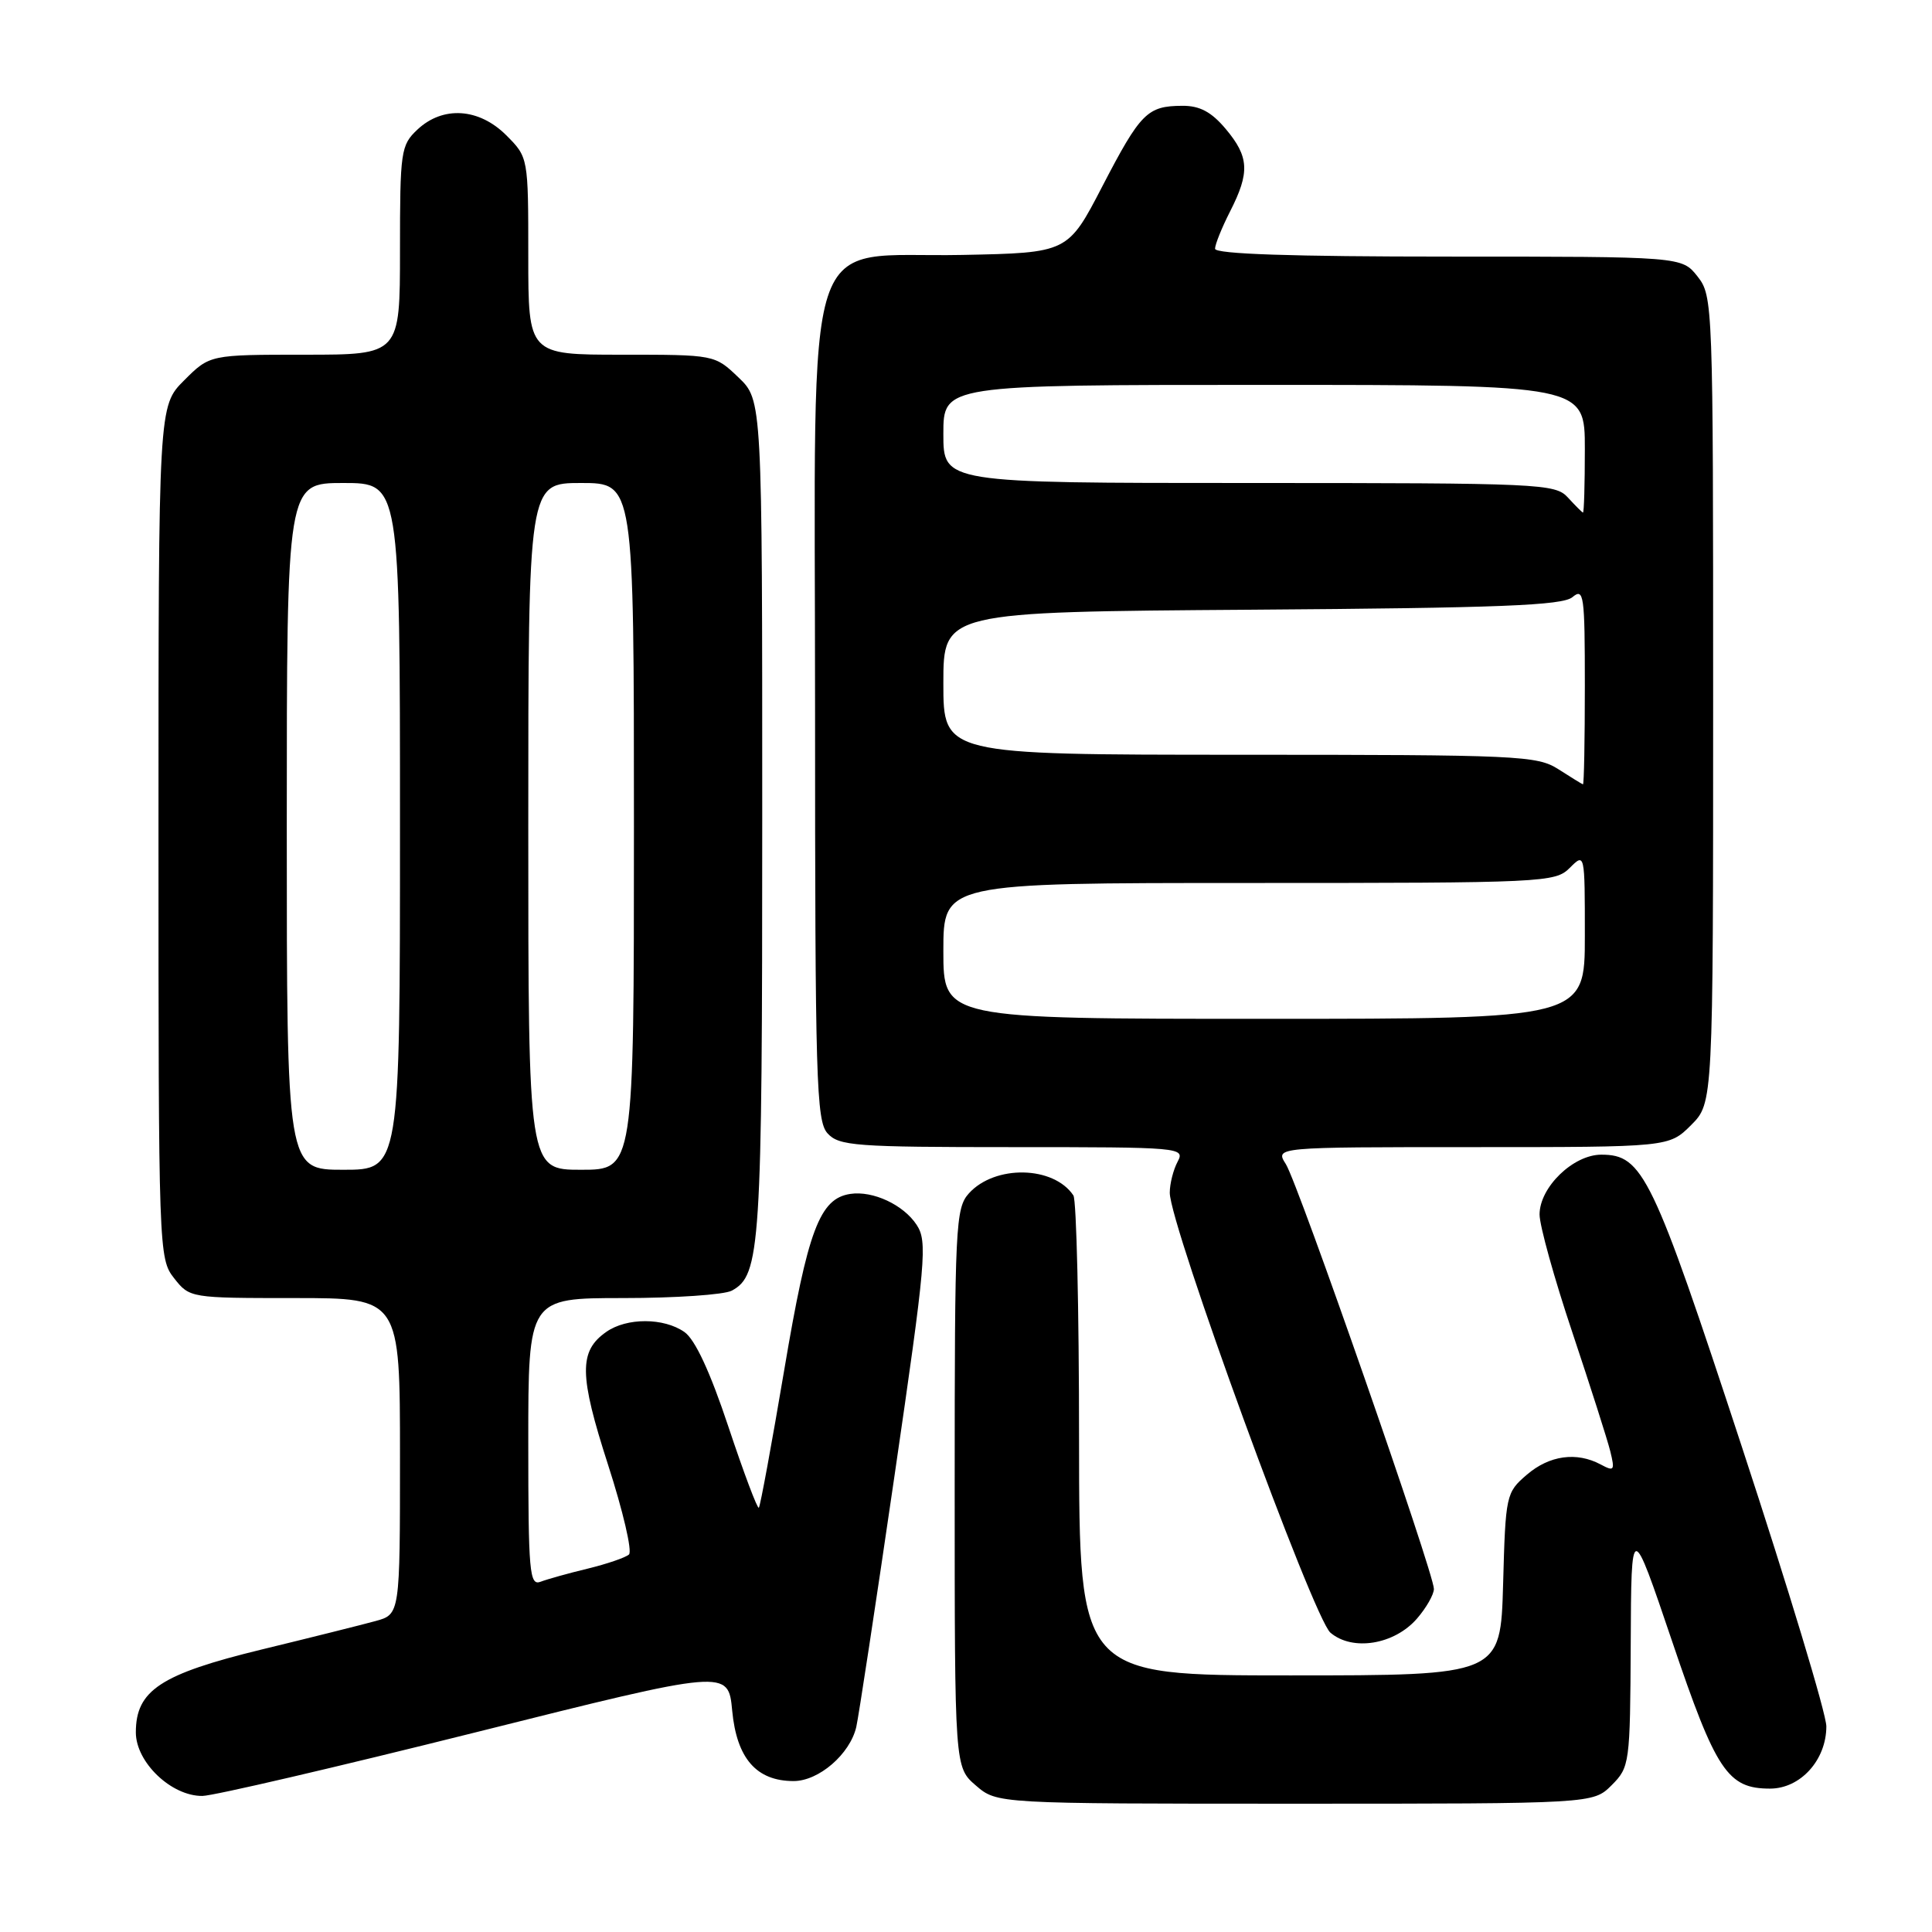 <?xml version="1.0" encoding="UTF-8" standalone="no"?>
<!DOCTYPE svg PUBLIC "-//W3C//DTD SVG 1.1//EN" "http://www.w3.org/Graphics/SVG/1.1/DTD/svg11.dtd" >
<svg xmlns="http://www.w3.org/2000/svg" xmlns:xlink="http://www.w3.org/1999/xlink" version="1.1" viewBox="0 0 256 256">
 <g >
 <path fill="currentColor"
d=" M 213.55 236.55 C 215.94 234.15 216.00 233.72 216.08 217.80 C 216.15 201.50 216.15 201.50 221.57 217.50 C 227.38 234.69 228.92 237.00 234.54 237.00 C 238.57 237.00 242.00 233.21 242.00 228.75 C 242.00 227.11 236.95 210.41 230.78 191.63 C 218.96 155.64 217.69 153.00 212.18 153.00 C 208.46 153.00 204.00 157.32 204.00 160.93 C 204.00 162.39 205.95 169.41 208.34 176.54 C 210.72 183.67 212.99 190.76 213.37 192.30 C 214.00 194.86 213.89 195.01 212.10 194.05 C 208.90 192.34 205.30 192.84 202.31 195.41 C 199.56 197.77 199.49 198.09 199.17 209.91 C 198.83 222.00 198.83 222.00 170.92 222.00 C 143.00 222.00 143.00 222.00 142.98 190.75 C 142.98 173.56 142.64 159.00 142.23 158.40 C 139.61 154.47 131.83 154.32 128.39 158.12 C 126.61 160.09 126.50 162.35 126.50 197.19 C 126.50 234.17 126.50 234.17 129.31 236.59 C 132.11 239.00 132.11 239.00 171.60 239.00 C 211.09 239.00 211.09 239.00 213.55 236.55 Z  M 63.00 229.55 C 96.50 221.16 96.50 221.16 97.02 226.68 C 97.62 233.00 100.23 236.00 105.16 236.00 C 108.49 236.00 112.62 232.44 113.46 228.84 C 113.76 227.55 116.04 212.59 118.52 195.59 C 122.69 167.01 122.91 164.51 121.46 162.30 C 119.72 159.64 115.67 157.75 112.67 158.20 C 108.61 158.81 107.04 162.99 103.92 181.50 C 102.25 191.37 100.74 199.60 100.55 199.78 C 100.36 199.97 98.55 195.15 96.52 189.06 C 94.10 181.78 92.10 177.48 90.69 176.50 C 87.96 174.59 83.05 174.58 80.34 176.48 C 76.68 179.03 76.73 182.19 80.57 194.09 C 82.55 200.22 83.80 205.56 83.34 205.98 C 82.88 206.39 80.42 207.23 77.88 207.85 C 75.34 208.46 72.52 209.25 71.63 209.59 C 70.16 210.15 70.00 208.35 70.00 191.11 C 70.00 172.00 70.00 172.00 82.57 172.00 C 89.48 172.00 95.95 171.56 96.96 171.02 C 100.77 168.98 101.00 165.42 101.00 108.36 C 101.00 53.02 101.00 53.02 97.85 50.01 C 94.70 47.00 94.70 47.00 82.35 47.00 C 70.00 47.00 70.00 47.00 70.00 33.92 C 70.00 20.85 70.00 20.85 67.08 17.92 C 63.46 14.31 58.69 14.00 55.31 17.17 C 53.11 19.24 53.00 20.02 53.00 33.17 C 53.00 47.00 53.00 47.00 40.40 47.00 C 27.80 47.00 27.80 47.00 24.40 50.40 C 21.00 53.80 21.00 53.80 21.00 110.27 C 21.00 165.88 21.03 166.77 23.07 169.37 C 25.13 171.99 25.22 172.00 39.07 172.00 C 53.00 172.00 53.00 172.00 53.00 192.95 C 53.00 213.91 53.00 213.91 49.75 214.80 C 47.96 215.29 41.17 216.99 34.66 218.57 C 21.27 221.83 18.00 223.99 18.00 229.55 C 18.00 233.52 22.72 238.02 26.83 237.97 C 28.30 237.95 44.57 234.16 63.00 229.55 Z  M 187.75 214.48 C 188.99 213.05 190.00 211.28 190.00 210.54 C 190.00 208.45 172.00 156.79 170.38 154.25 C 168.95 152.00 168.95 152.00 195.05 152.00 C 221.15 152.00 221.15 152.00 224.08 149.08 C 227.00 146.15 227.00 146.15 227.00 92.71 C 227.00 40.16 226.97 39.23 224.93 36.63 C 222.85 34.00 222.85 34.00 191.93 34.00 C 171.19 34.00 161.00 33.66 161.00 32.96 C 161.00 32.39 161.90 30.16 163.00 28.00 C 165.63 22.84 165.52 20.78 162.41 17.08 C 160.52 14.83 158.97 14.00 156.66 14.02 C 152.02 14.04 151.13 14.94 146.08 24.66 C 141.50 33.50 141.50 33.50 127.52 33.78 C 105.99 34.21 108.00 28.02 108.00 93.86 C 108.00 143.15 108.16 148.52 109.65 150.17 C 111.17 151.84 113.29 152.00 134.19 152.00 C 156.50 152.00 157.04 152.05 156.04 153.93 C 155.47 155.00 155.00 156.85 155.00 158.04 C 155.00 162.32 174.02 214.42 176.29 216.34 C 179.21 218.83 184.75 217.93 187.75 214.48 Z  M 38.00 109.50 C 38.00 64.00 38.00 64.00 45.50 64.00 C 53.00 64.00 53.00 64.00 53.00 109.50 C 53.00 155.00 53.00 155.00 45.50 155.00 C 38.00 155.00 38.00 155.00 38.00 109.50 Z  M 70.00 109.50 C 70.00 64.00 70.00 64.00 77.00 64.00 C 84.00 64.00 84.00 64.00 84.00 109.50 C 84.00 155.00 84.00 155.00 77.00 155.00 C 70.00 155.00 70.00 155.00 70.00 109.50 Z  M 125.00 126.00 C 125.00 117.00 125.00 117.00 165.50 117.00 C 204.67 117.00 206.07 116.93 208.00 115.00 C 210.00 113.00 210.00 113.00 210.00 124.00 C 210.00 135.00 210.00 135.00 167.50 135.00 C 125.00 135.00 125.00 135.00 125.00 126.00 Z  M 206.50 101.93 C 203.67 100.12 201.25 100.01 164.25 100.01 C 125.00 100.00 125.00 100.00 125.00 90.54 C 125.00 81.08 125.00 81.08 165.85 80.79 C 198.67 80.56 207.02 80.23 208.35 79.13 C 209.87 77.86 210.00 78.79 210.00 90.88 C 210.00 98.09 209.89 103.97 209.75 103.93 C 209.61 103.89 208.15 102.99 206.50 101.93 Z  M 207.75 65.92 C 206.08 64.09 204.14 64.00 165.50 64.00 C 125.00 64.00 125.00 64.00 125.00 57.50 C 125.00 51.00 125.00 51.00 167.50 51.00 C 210.00 51.00 210.00 51.00 210.00 59.50 C 210.00 64.17 209.89 67.96 209.75 67.92 C 209.61 67.87 208.71 66.97 207.75 65.92 Z "/>
</g>
</svg>